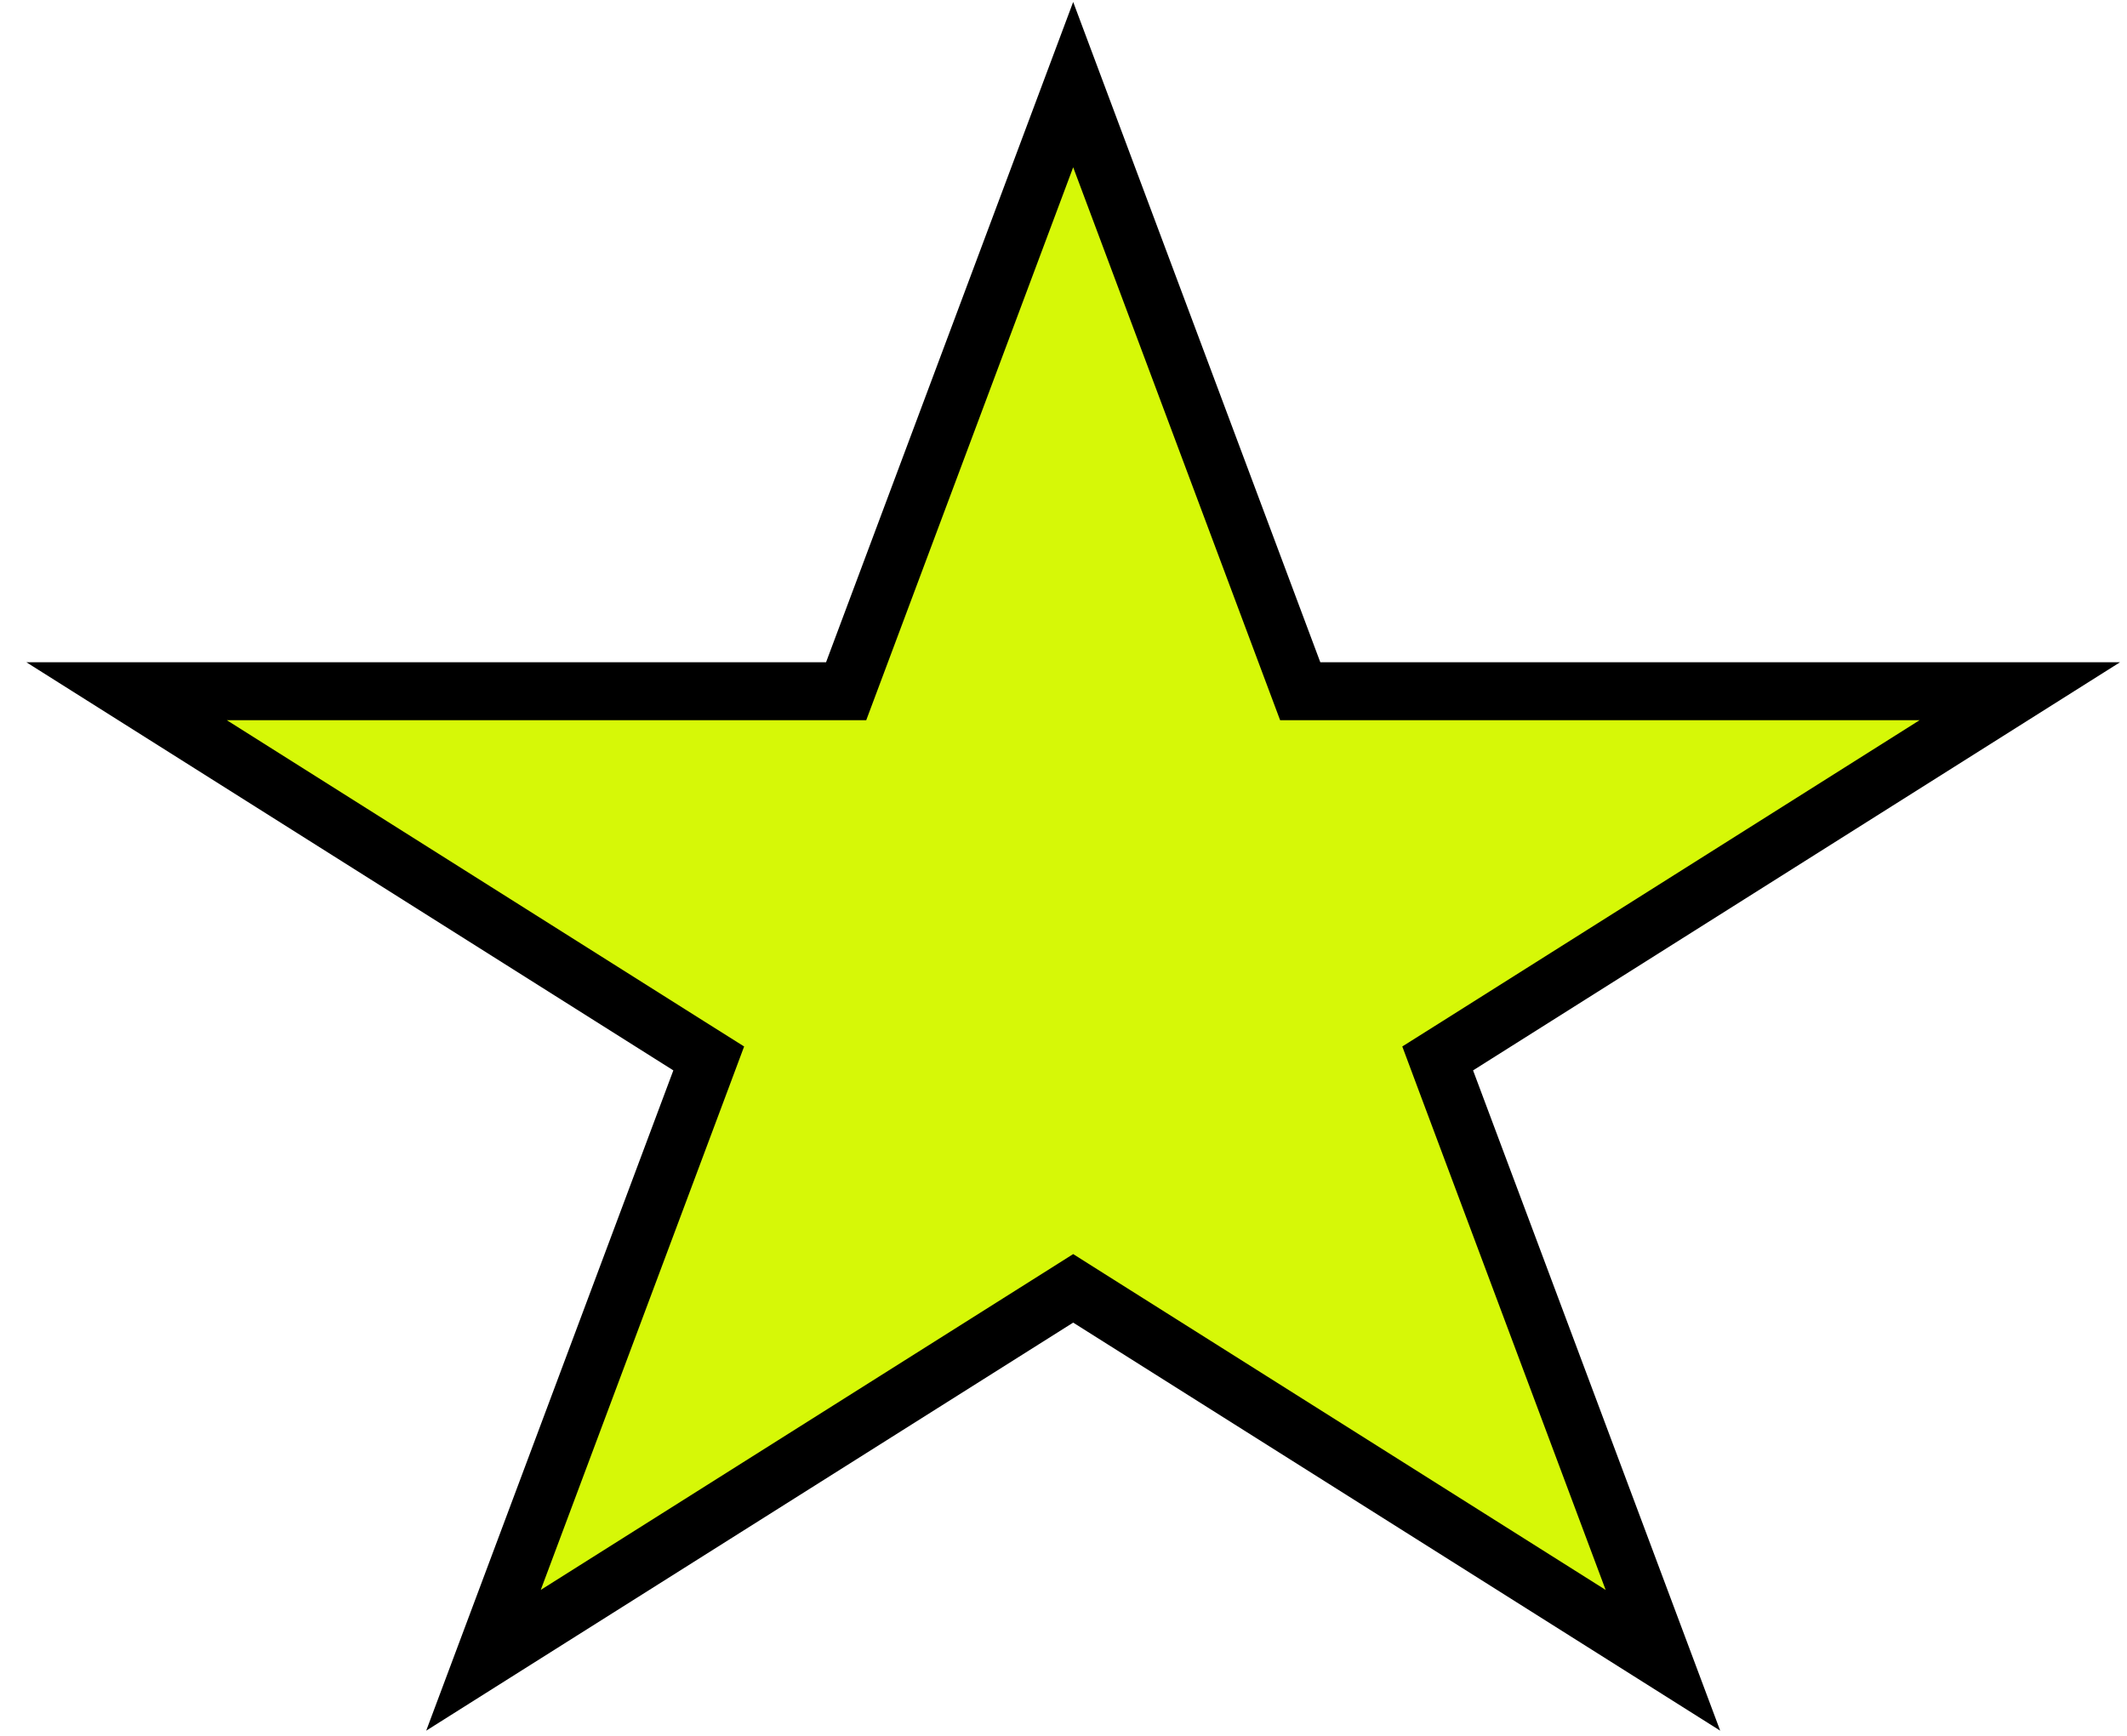 <svg width="49" height="40" viewBox="0 0 49 40" fill="none" xmlns="http://www.w3.org/2000/svg">
<path d="M24.723 1.95L29.791 15.495L29.953 15.928H30.416H46.531L33.579 24.101L33.12 24.39L33.31 24.899L38.309 38.259L25.079 29.913L24.723 29.688L24.367 29.913L11.138 38.259L16.137 24.899L16.327 24.39L15.868 24.101L2.916 15.928H19.03H19.493L19.655 15.495L24.723 1.95Z" fill="#D6F807" stroke="black" stroke-width="1.335"/>
</svg>
